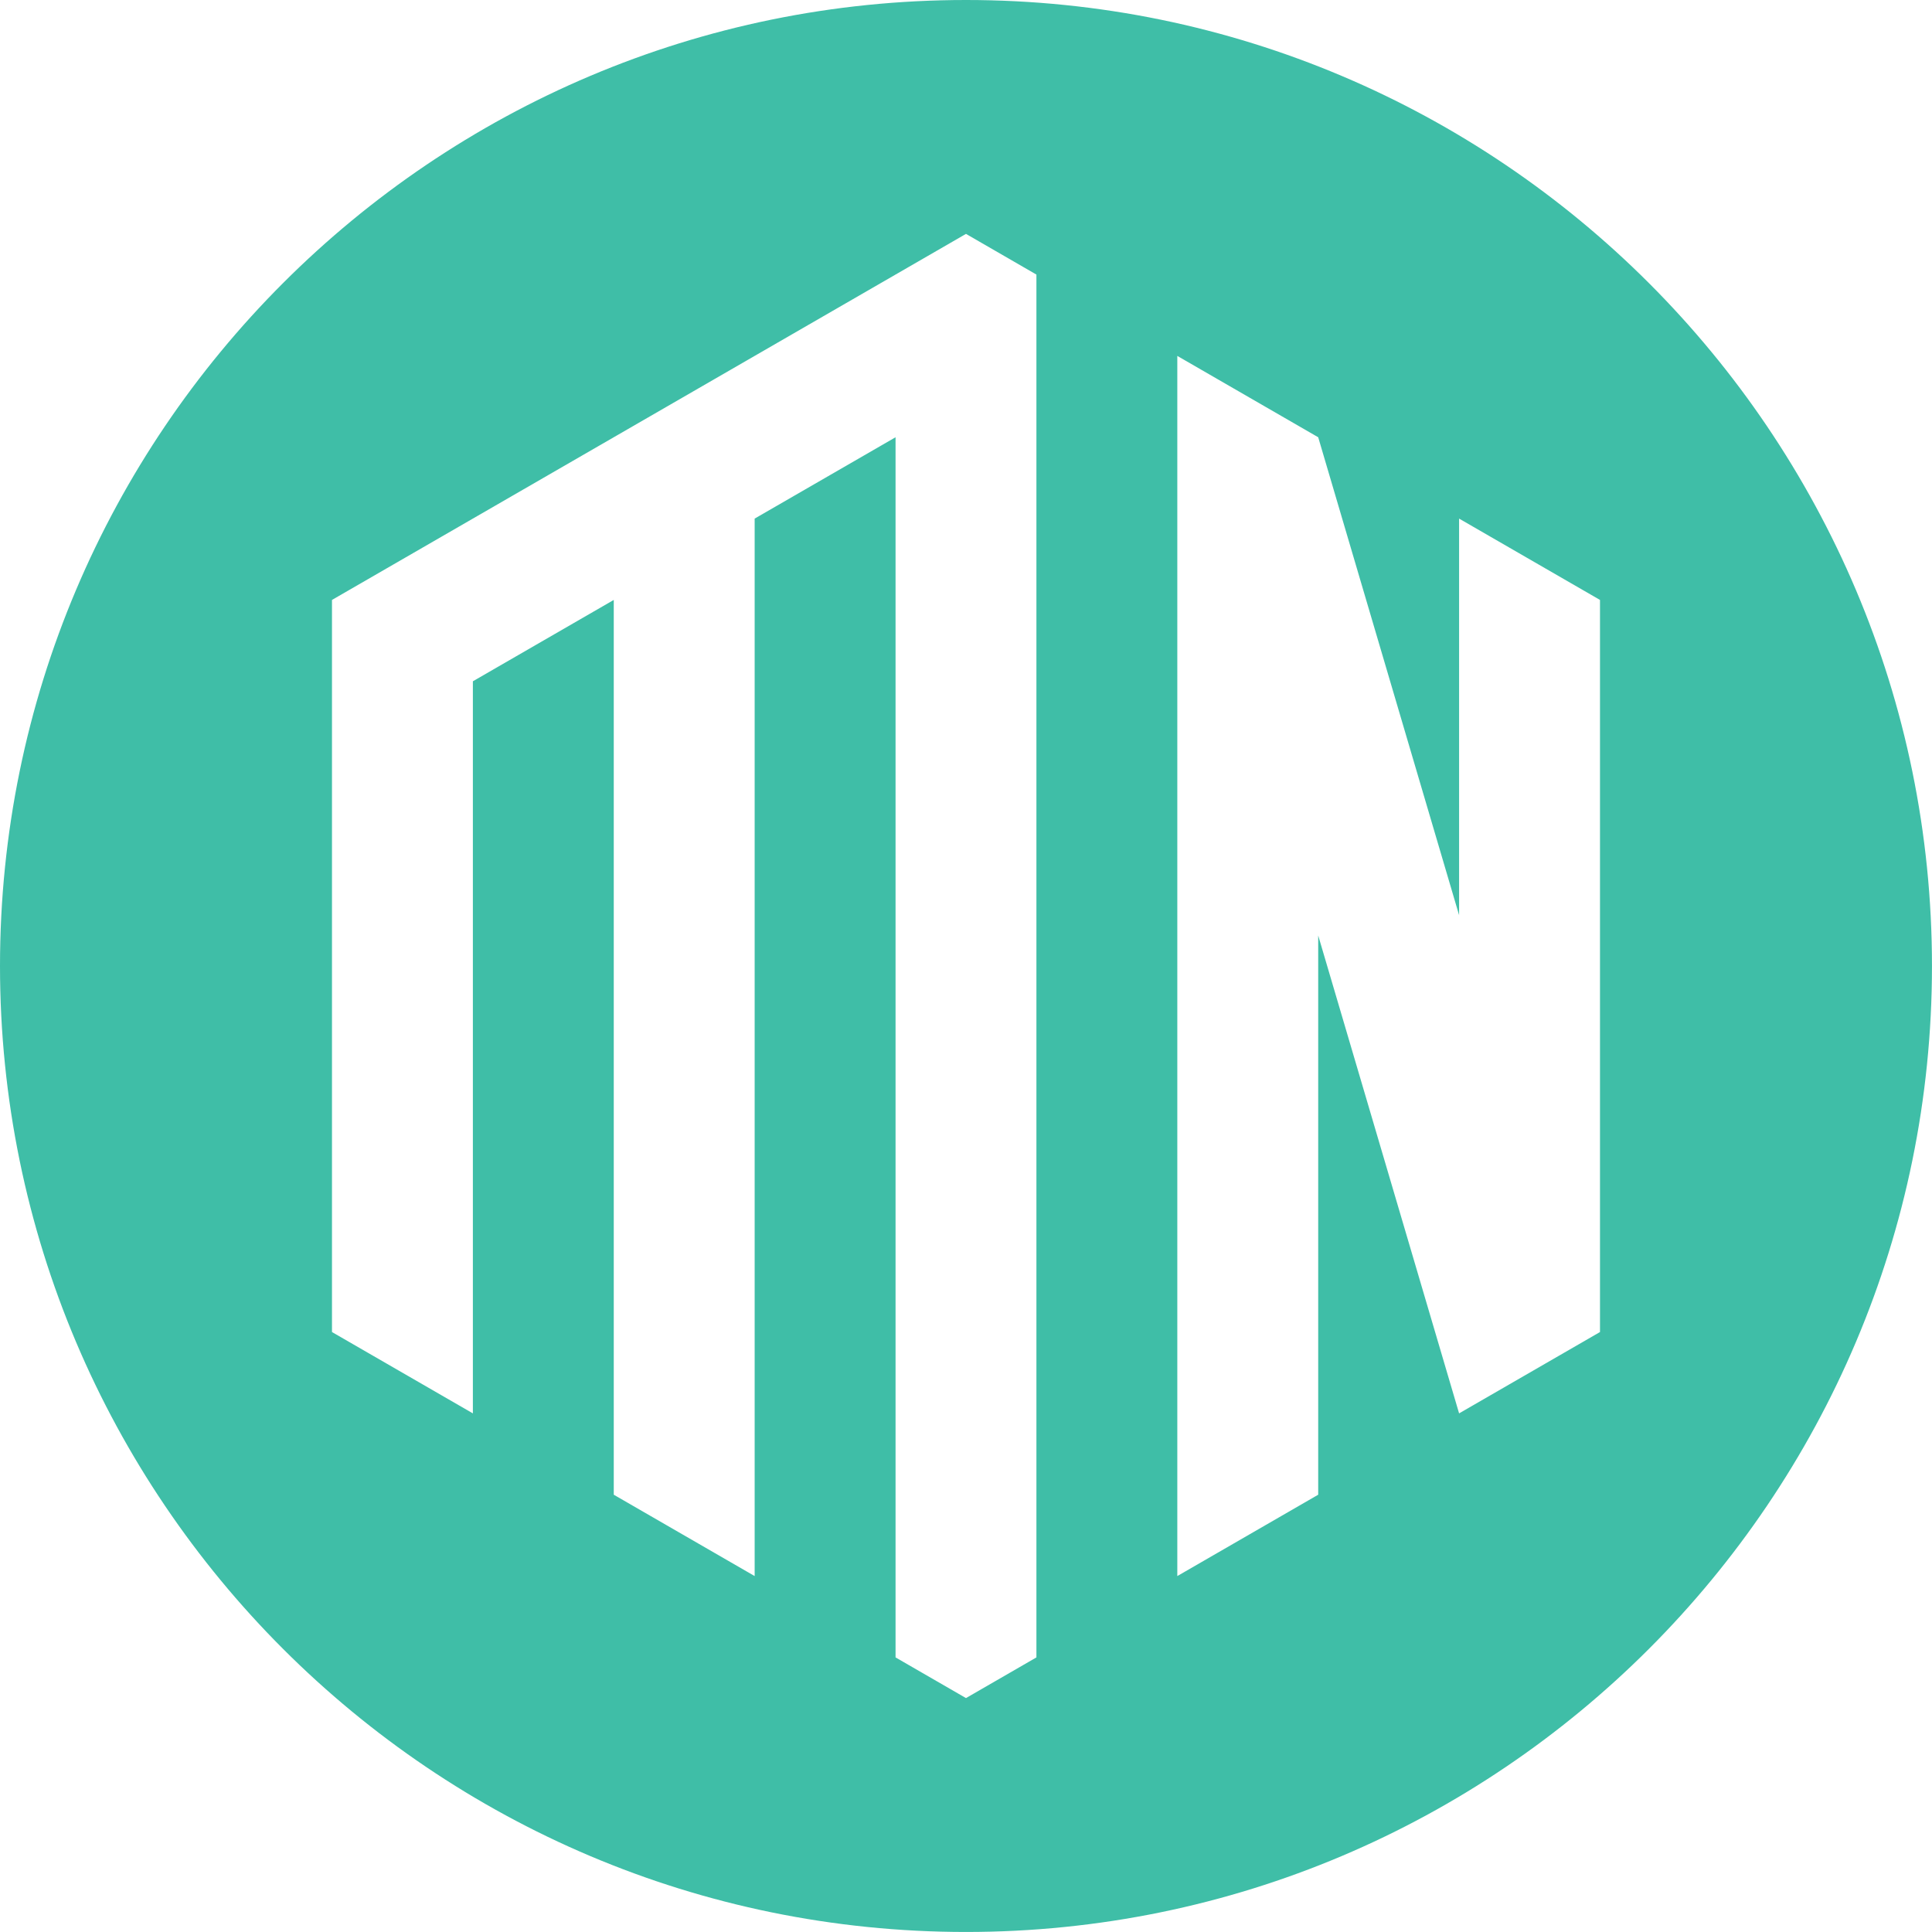 <?xml version="1.0" encoding="UTF-8" standalone="no"?>
<!DOCTYPE svg PUBLIC "-//W3C//DTD SVG 1.1//EN" "http://www.w3.org/Graphics/SVG/1.1/DTD/svg11.dtd">
<svg width="100%" height="100%" viewBox="0 0 5230 5230" version="1.1" xmlns="http://www.w3.org/2000/svg" xmlns:xlink="http://www.w3.org/1999/xlink" xml:space="preserve" xmlns:serif="http://www.serif.com/" style="fill-rule:evenodd;clip-rule:evenodd;stroke-linejoin:round;stroke-miterlimit:2;">
    <g transform="matrix(1,0,0,1,-2214.14,-4663.95)">
        <g>
            <path d="M4829.1,4663.95C6272.33,4663.95 7444.06,5835.68 7444.06,7278.91C7444.06,8722.15 6272.33,9893.87 4829.1,9893.87C3385.86,9893.87 2214.14,8722.15 2214.14,7278.91C2214.14,5835.68 3385.86,4663.95 4829.1,4663.95ZM3112.82,6288L3112.82,8269.82L3494.22,8490.01L3494.22,6508.21L3875.62,6288L3875.62,8710.21L4257.03,8930.42L4257.03,6067.81L4638.43,5847.62L4638.43,9150.63L4829.1,9260.72L5019.76,9150.63L5019.76,5407.23L4829.1,5297.11L3112.82,6288ZM5782.57,8710.2L5401.16,8930.41L5401.16,5627.41L5782.57,5847.62L6163.97,7141.33L6163.97,6067.81L6545.38,6288L6545.38,8269.82L6163.97,8490.01L5782.57,7196.35L5782.57,8710.2Z" style="fill:rgb(63,190,167);"/>
        </g>
    </g>
</svg>
